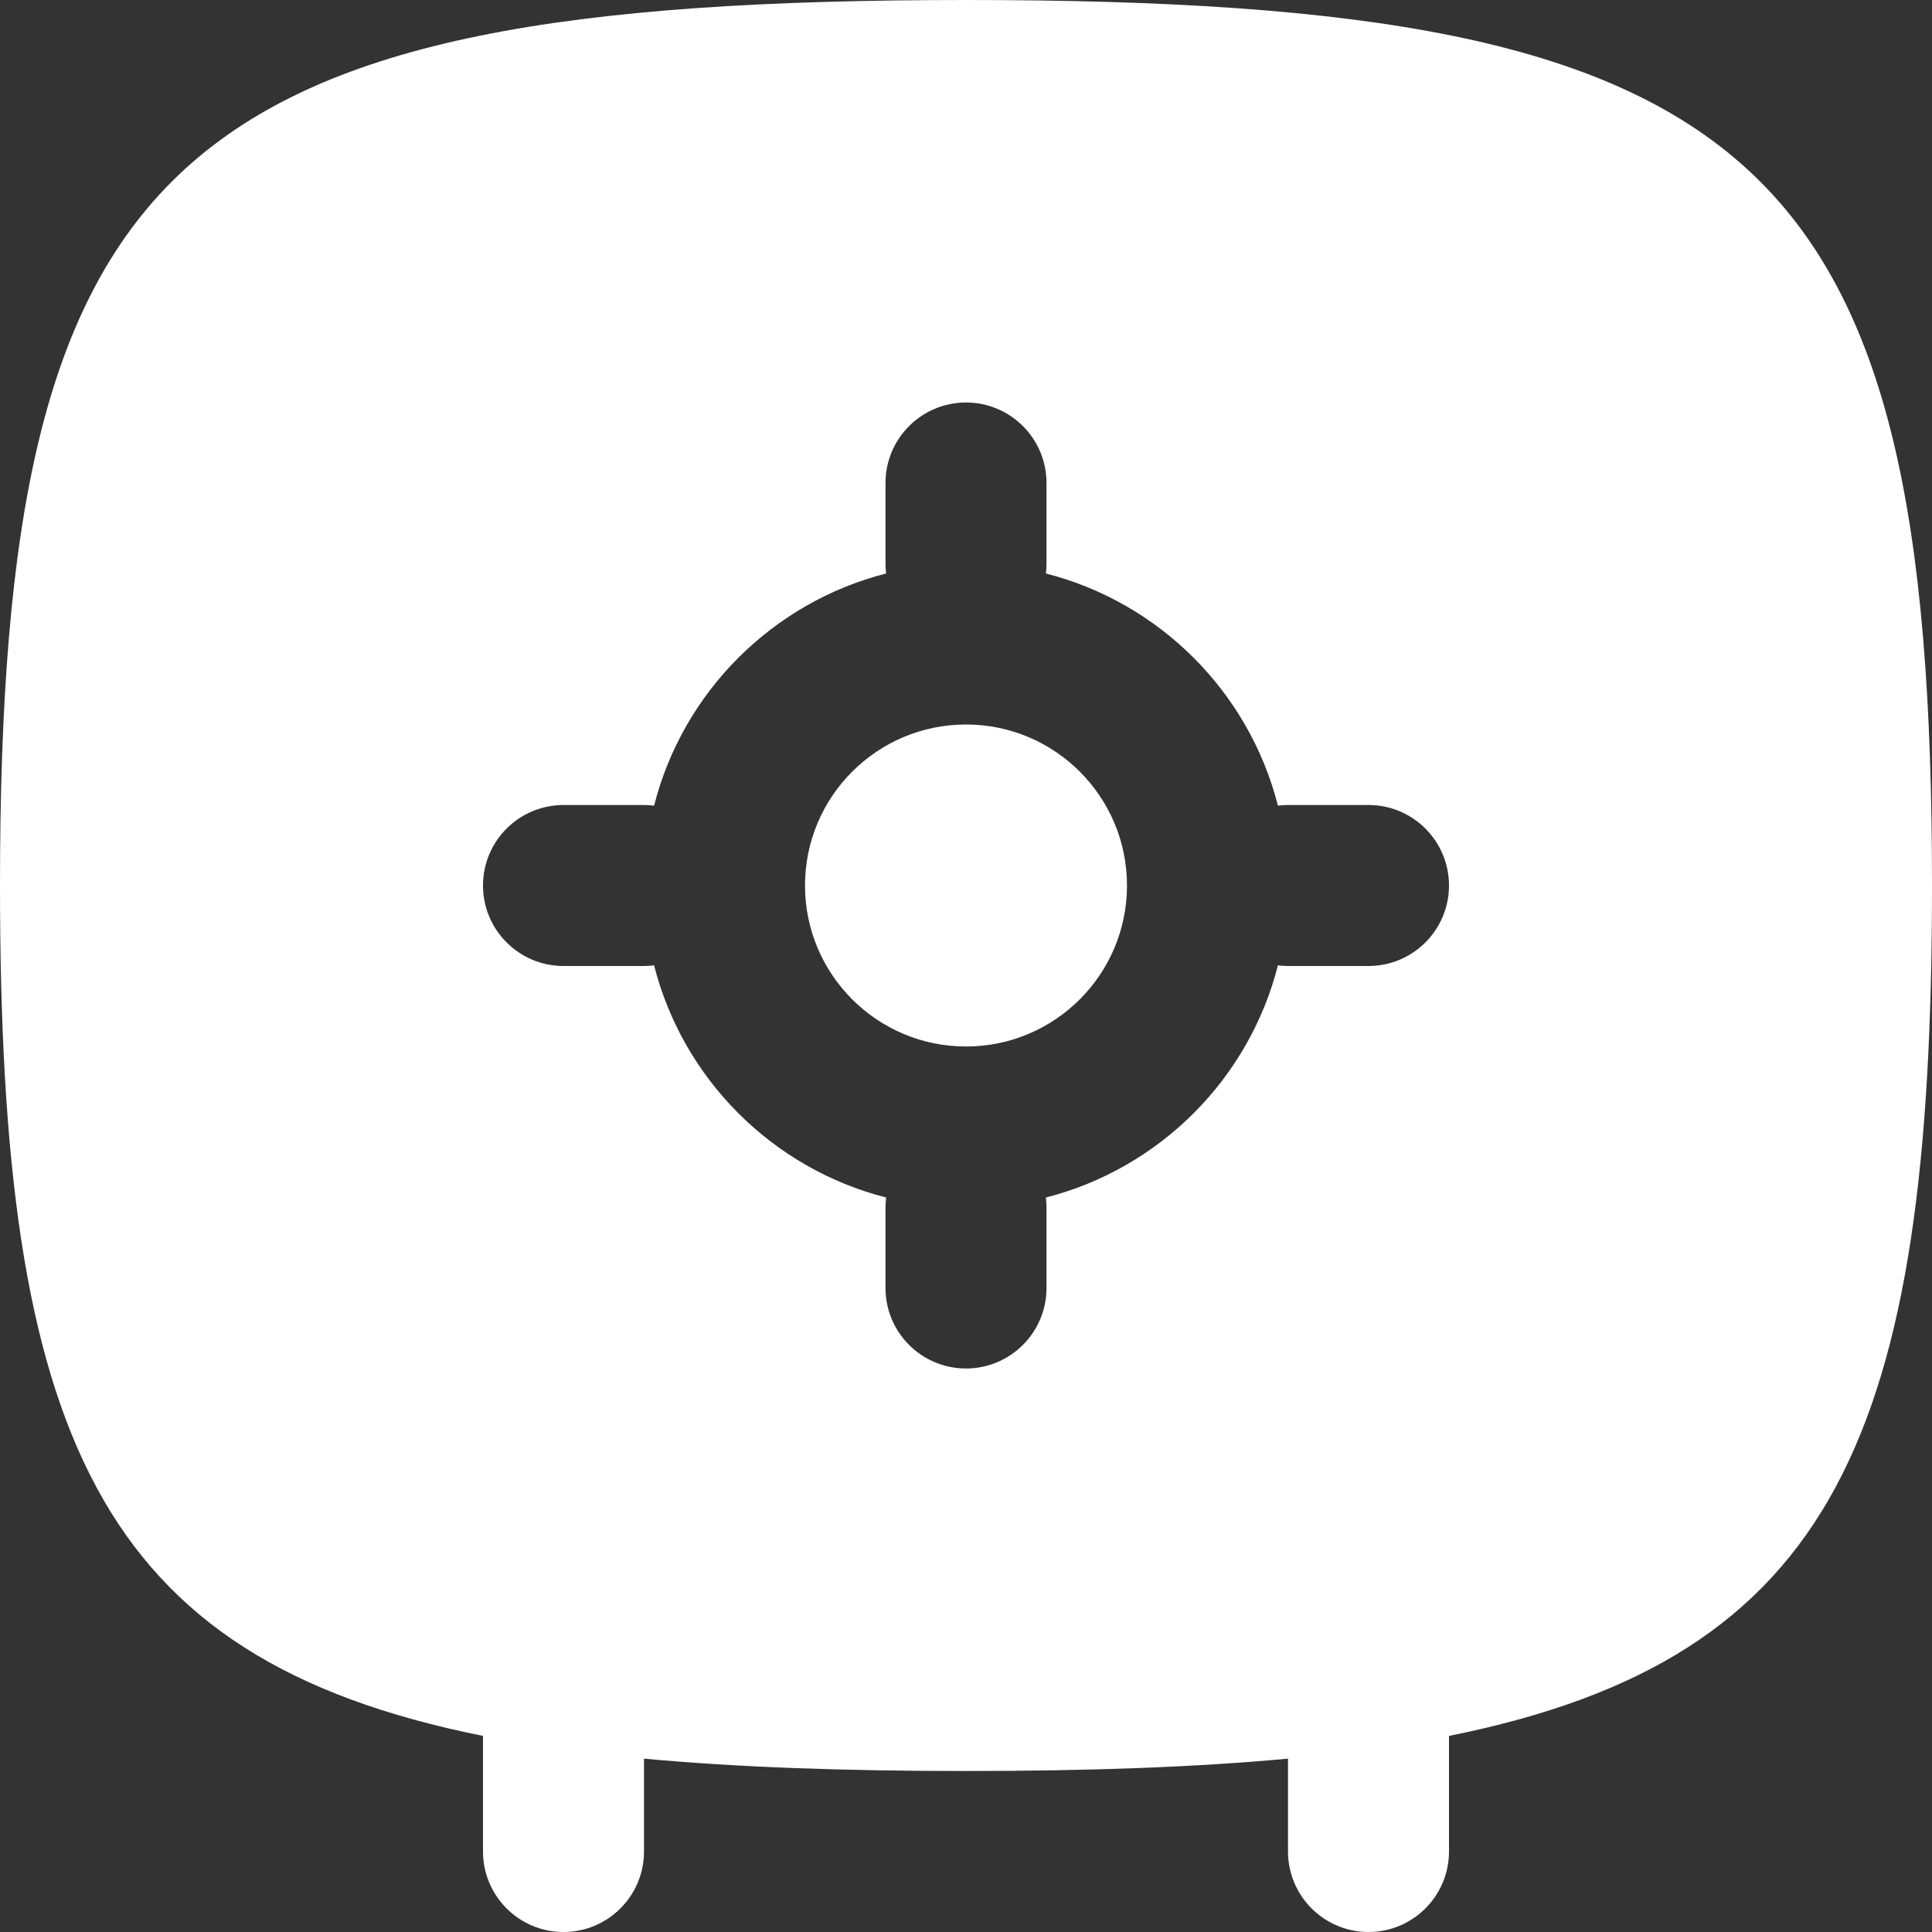 <svg width="18" height="18" viewBox="0 0 18 18" fill="none" xmlns="http://www.w3.org/2000/svg" xmlns:xlink="http://www.w3.org/1999/xlink">
	<rect x="0" y="0" width="18" height="18" fill="#333333" stroke="none"/>
	<desc>
			Created with Pixso.
	</desc>
	<defs/>
	<path id="Subtract" d="M0 8.25C0 13.361 0.898 15.451 4.5 16.173L4.5 17.25C4.5 17.664 4.836 18 5.25 18C5.664 18 6 17.664 6 17.25L6 16.385C6.875 16.466 7.869 16.5 9 16.5C10.131 16.5 11.125 16.466 12 16.385L12 17.25C12 17.664 12.336 18 12.75 18C13.164 18 13.5 17.664 13.5 17.25L13.5 16.173C17.102 15.451 18 13.361 18 8.25C18 1.456 16.412 0 9 0C1.588 0 0 1.456 0 8.25ZM9.75 5.25C9.75 5.282 9.748 5.313 9.744 5.343C10.803 5.613 11.637 6.447 11.906 7.506C11.938 7.502 11.969 7.5 12 7.5L12.75 7.5C13.164 7.5 13.5 7.836 13.5 8.25C13.5 8.664 13.164 9 12.75 9L12 9C11.969 9 11.938 8.998 11.906 8.994C11.637 10.053 10.803 10.887 9.744 11.157C9.748 11.187 9.75 11.219 9.75 11.25L9.75 12C9.75 12.414 9.414 12.75 9 12.75C8.586 12.75 8.25 12.414 8.25 12L8.25 11.25C8.25 11.219 8.252 11.187 8.256 11.157C7.197 10.887 6.363 10.053 6.094 8.994C6.062 8.998 6.031 9 6 9L5.25 9C4.836 9 4.5 8.664 4.5 8.25C4.5 7.836 4.836 7.5 5.25 7.5L6 7.5C6.031 7.5 6.062 7.502 6.094 7.506C6.363 6.447 7.197 5.613 8.256 5.343C8.252 5.313 8.25 5.282 8.25 5.25L8.25 4.5C8.25 4.086 8.586 3.75 9 3.75C9.414 3.75 9.75 4.086 9.75 4.5L9.75 5.25ZM9 9.75C9.828 9.75 10.5 9.078 10.5 8.25C10.5 7.422 9.828 6.75 9 6.75C8.172 6.75 7.5 7.422 7.5 8.25C7.5 9.078 8.172 9.75 9 9.75Z" fill="#FFFFFF" fill-opacity="1" fill-rule="evenodd"/>
</svg>
